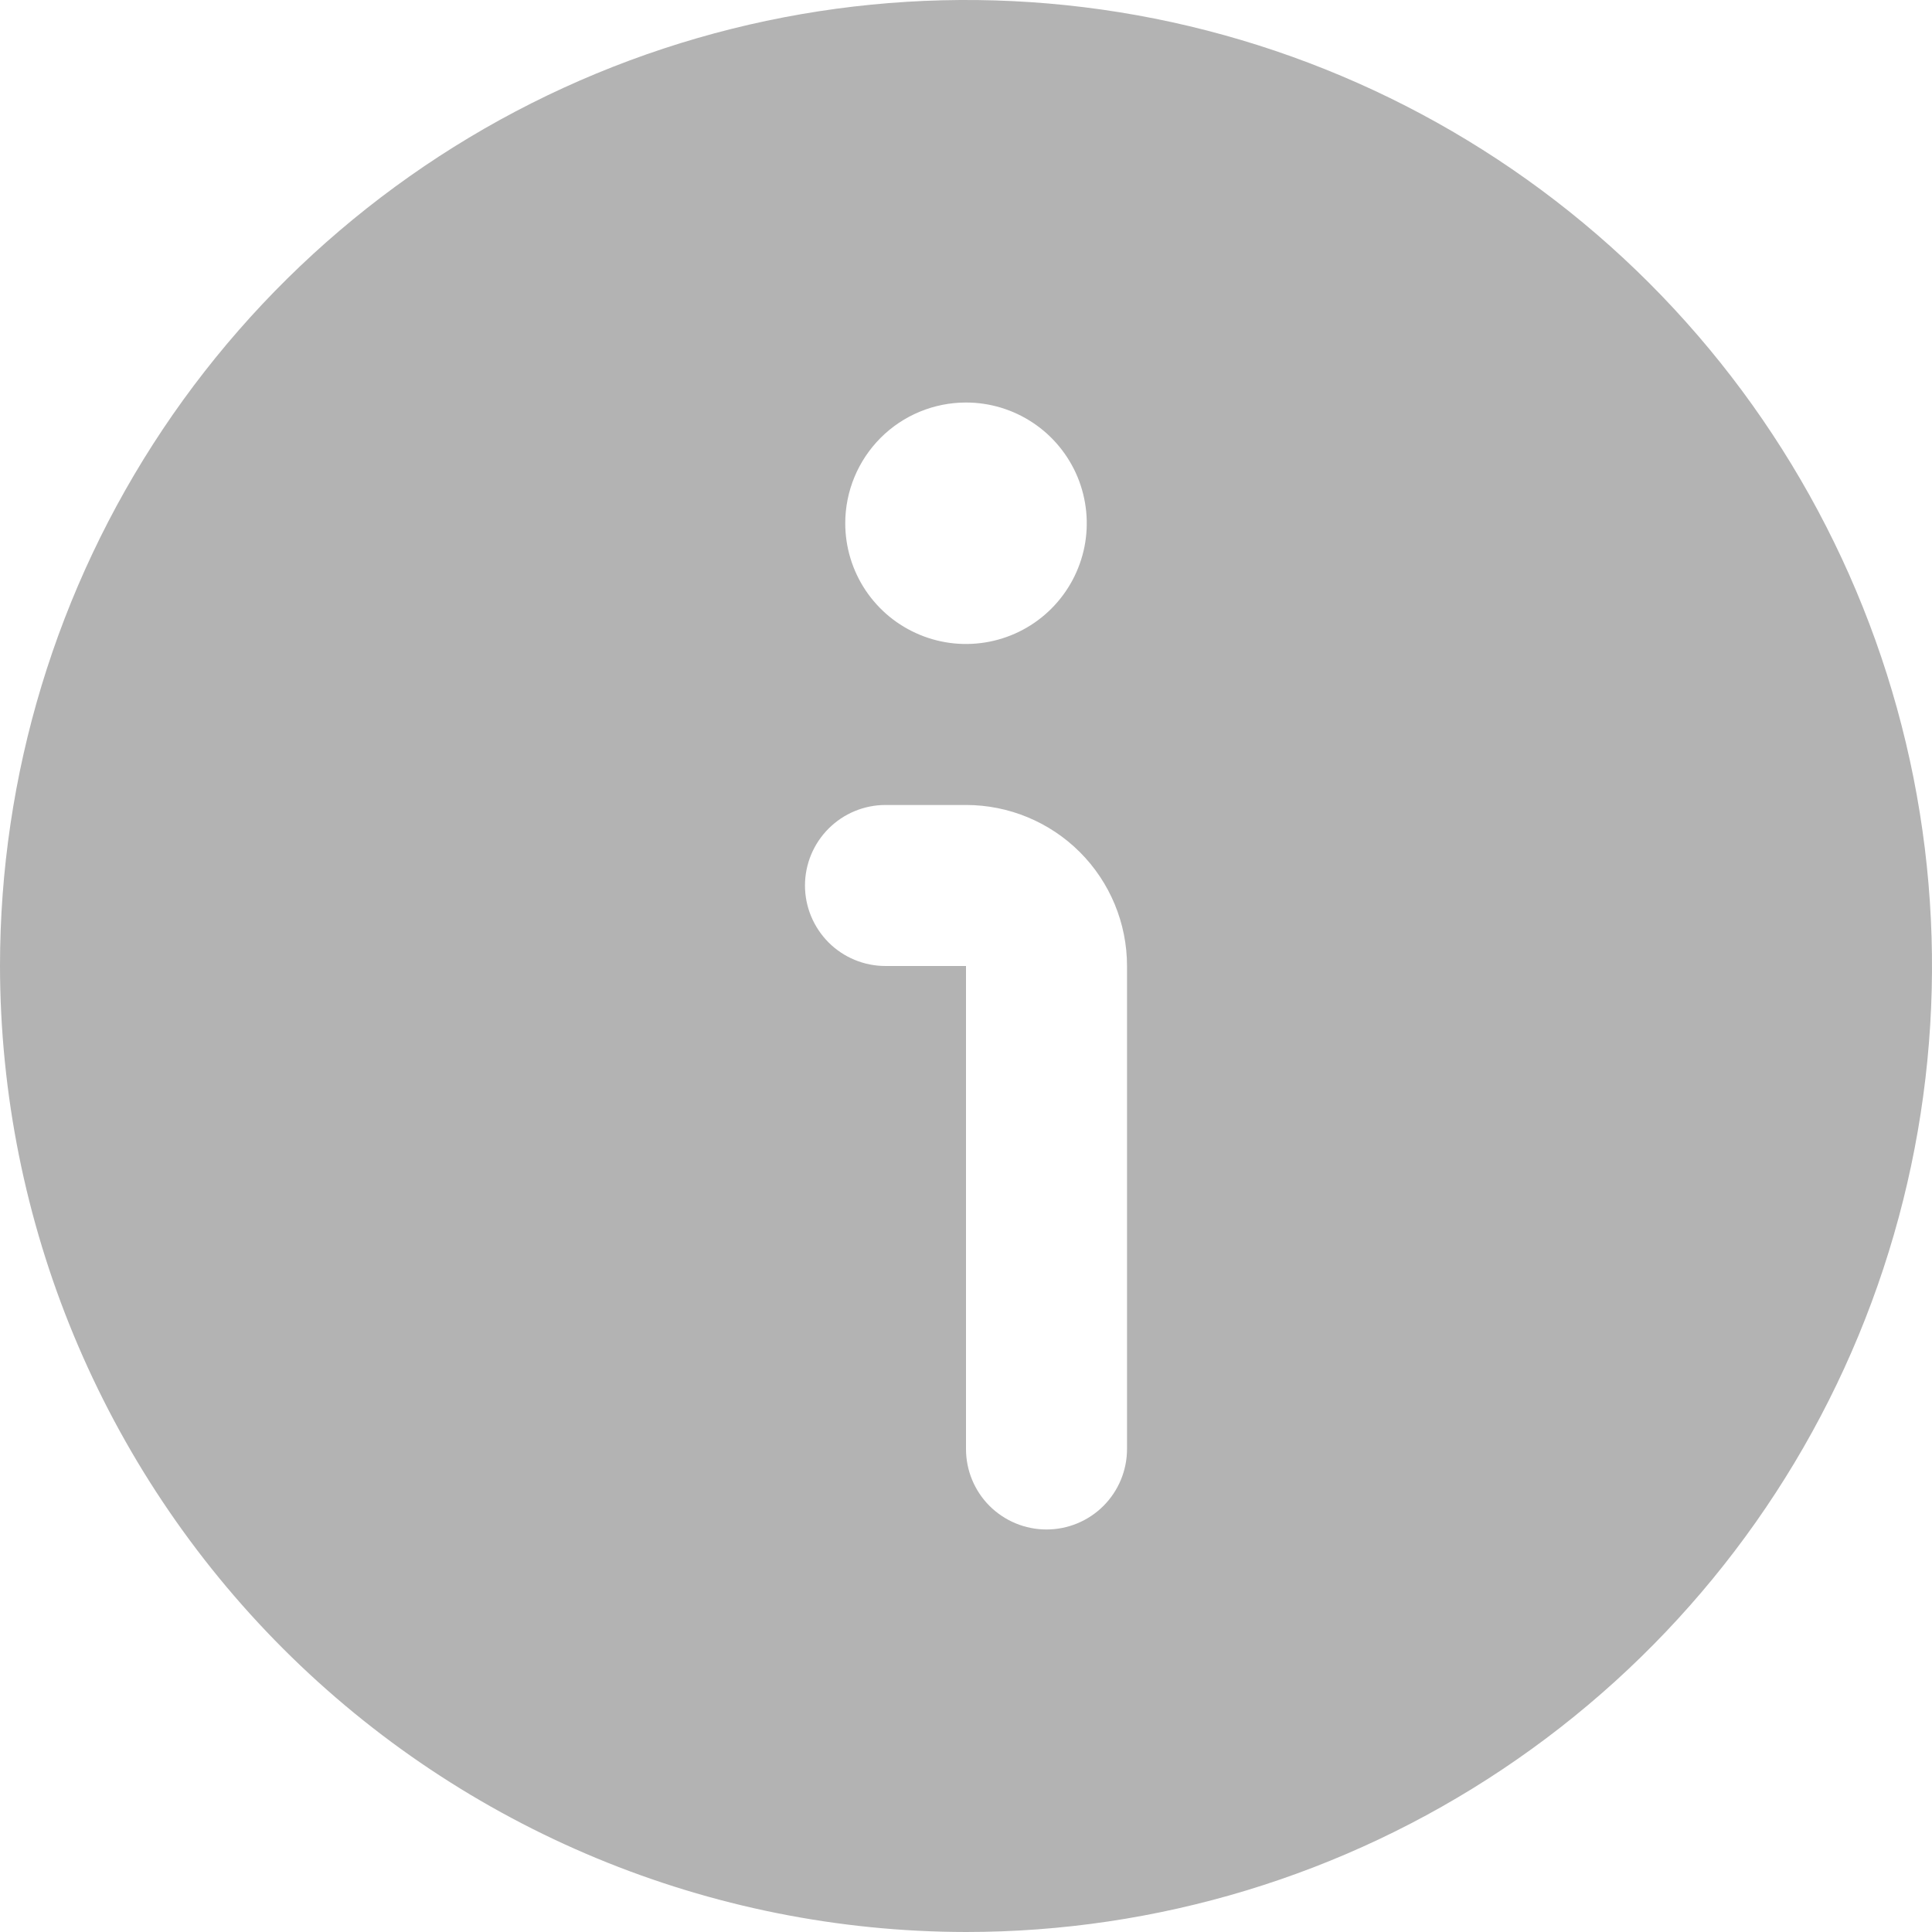 <svg width="32" height="32" viewBox="0 0 32 32" fill="none" xmlns="http://www.w3.org/2000/svg">
<g clip-path="url(#clip0_259_5713)">
<path d="M16 32C19.165 32 22.258 31.062 24.889 29.303C27.52 27.545 29.571 25.047 30.782 22.123C31.993 19.199 32.31 15.982 31.693 12.879C31.075 9.775 29.551 6.924 27.314 4.686C25.076 2.449 22.225 0.925 19.121 0.307C16.018 -0.31 12.801 0.007 9.877 1.218C6.953 2.429 4.455 4.48 2.696 7.111C0.938 9.742 0 12.835 0 16C0.005 20.242 1.692 24.309 4.691 27.309C7.691 30.308 11.758 31.995 16 32ZM16 6.667C16.396 6.667 16.782 6.784 17.111 7.004C17.44 7.223 17.696 7.536 17.848 7.901C17.999 8.267 18.039 8.669 17.962 9.057C17.884 9.445 17.694 9.801 17.414 10.081C17.134 10.361 16.778 10.551 16.39 10.628C16.002 10.705 15.6 10.666 15.235 10.514C14.869 10.363 14.557 10.107 14.337 9.778C14.117 9.449 14 9.062 14 8.667C14 8.136 14.211 7.628 14.586 7.252C14.961 6.877 15.47 6.667 16 6.667ZM14.667 13.333H16C16.707 13.333 17.386 13.614 17.886 14.114C18.386 14.614 18.667 15.293 18.667 16V24C18.667 24.354 18.526 24.693 18.276 24.943C18.026 25.193 17.687 25.333 17.333 25.333C16.98 25.333 16.641 25.193 16.39 24.943C16.14 24.693 16 24.354 16 24V16H14.667C14.313 16 13.974 15.86 13.724 15.61C13.474 15.359 13.333 15.02 13.333 14.667C13.333 14.313 13.474 13.974 13.724 13.724C13.974 13.474 14.313 13.333 14.667 13.333Z" fill="#B3B3B3"/>
</g>
<defs>
<clipPath id="clip0_259_5713">
<rect width="32" height="32" fill="white"/>
</clipPath>
</defs>
</svg>
